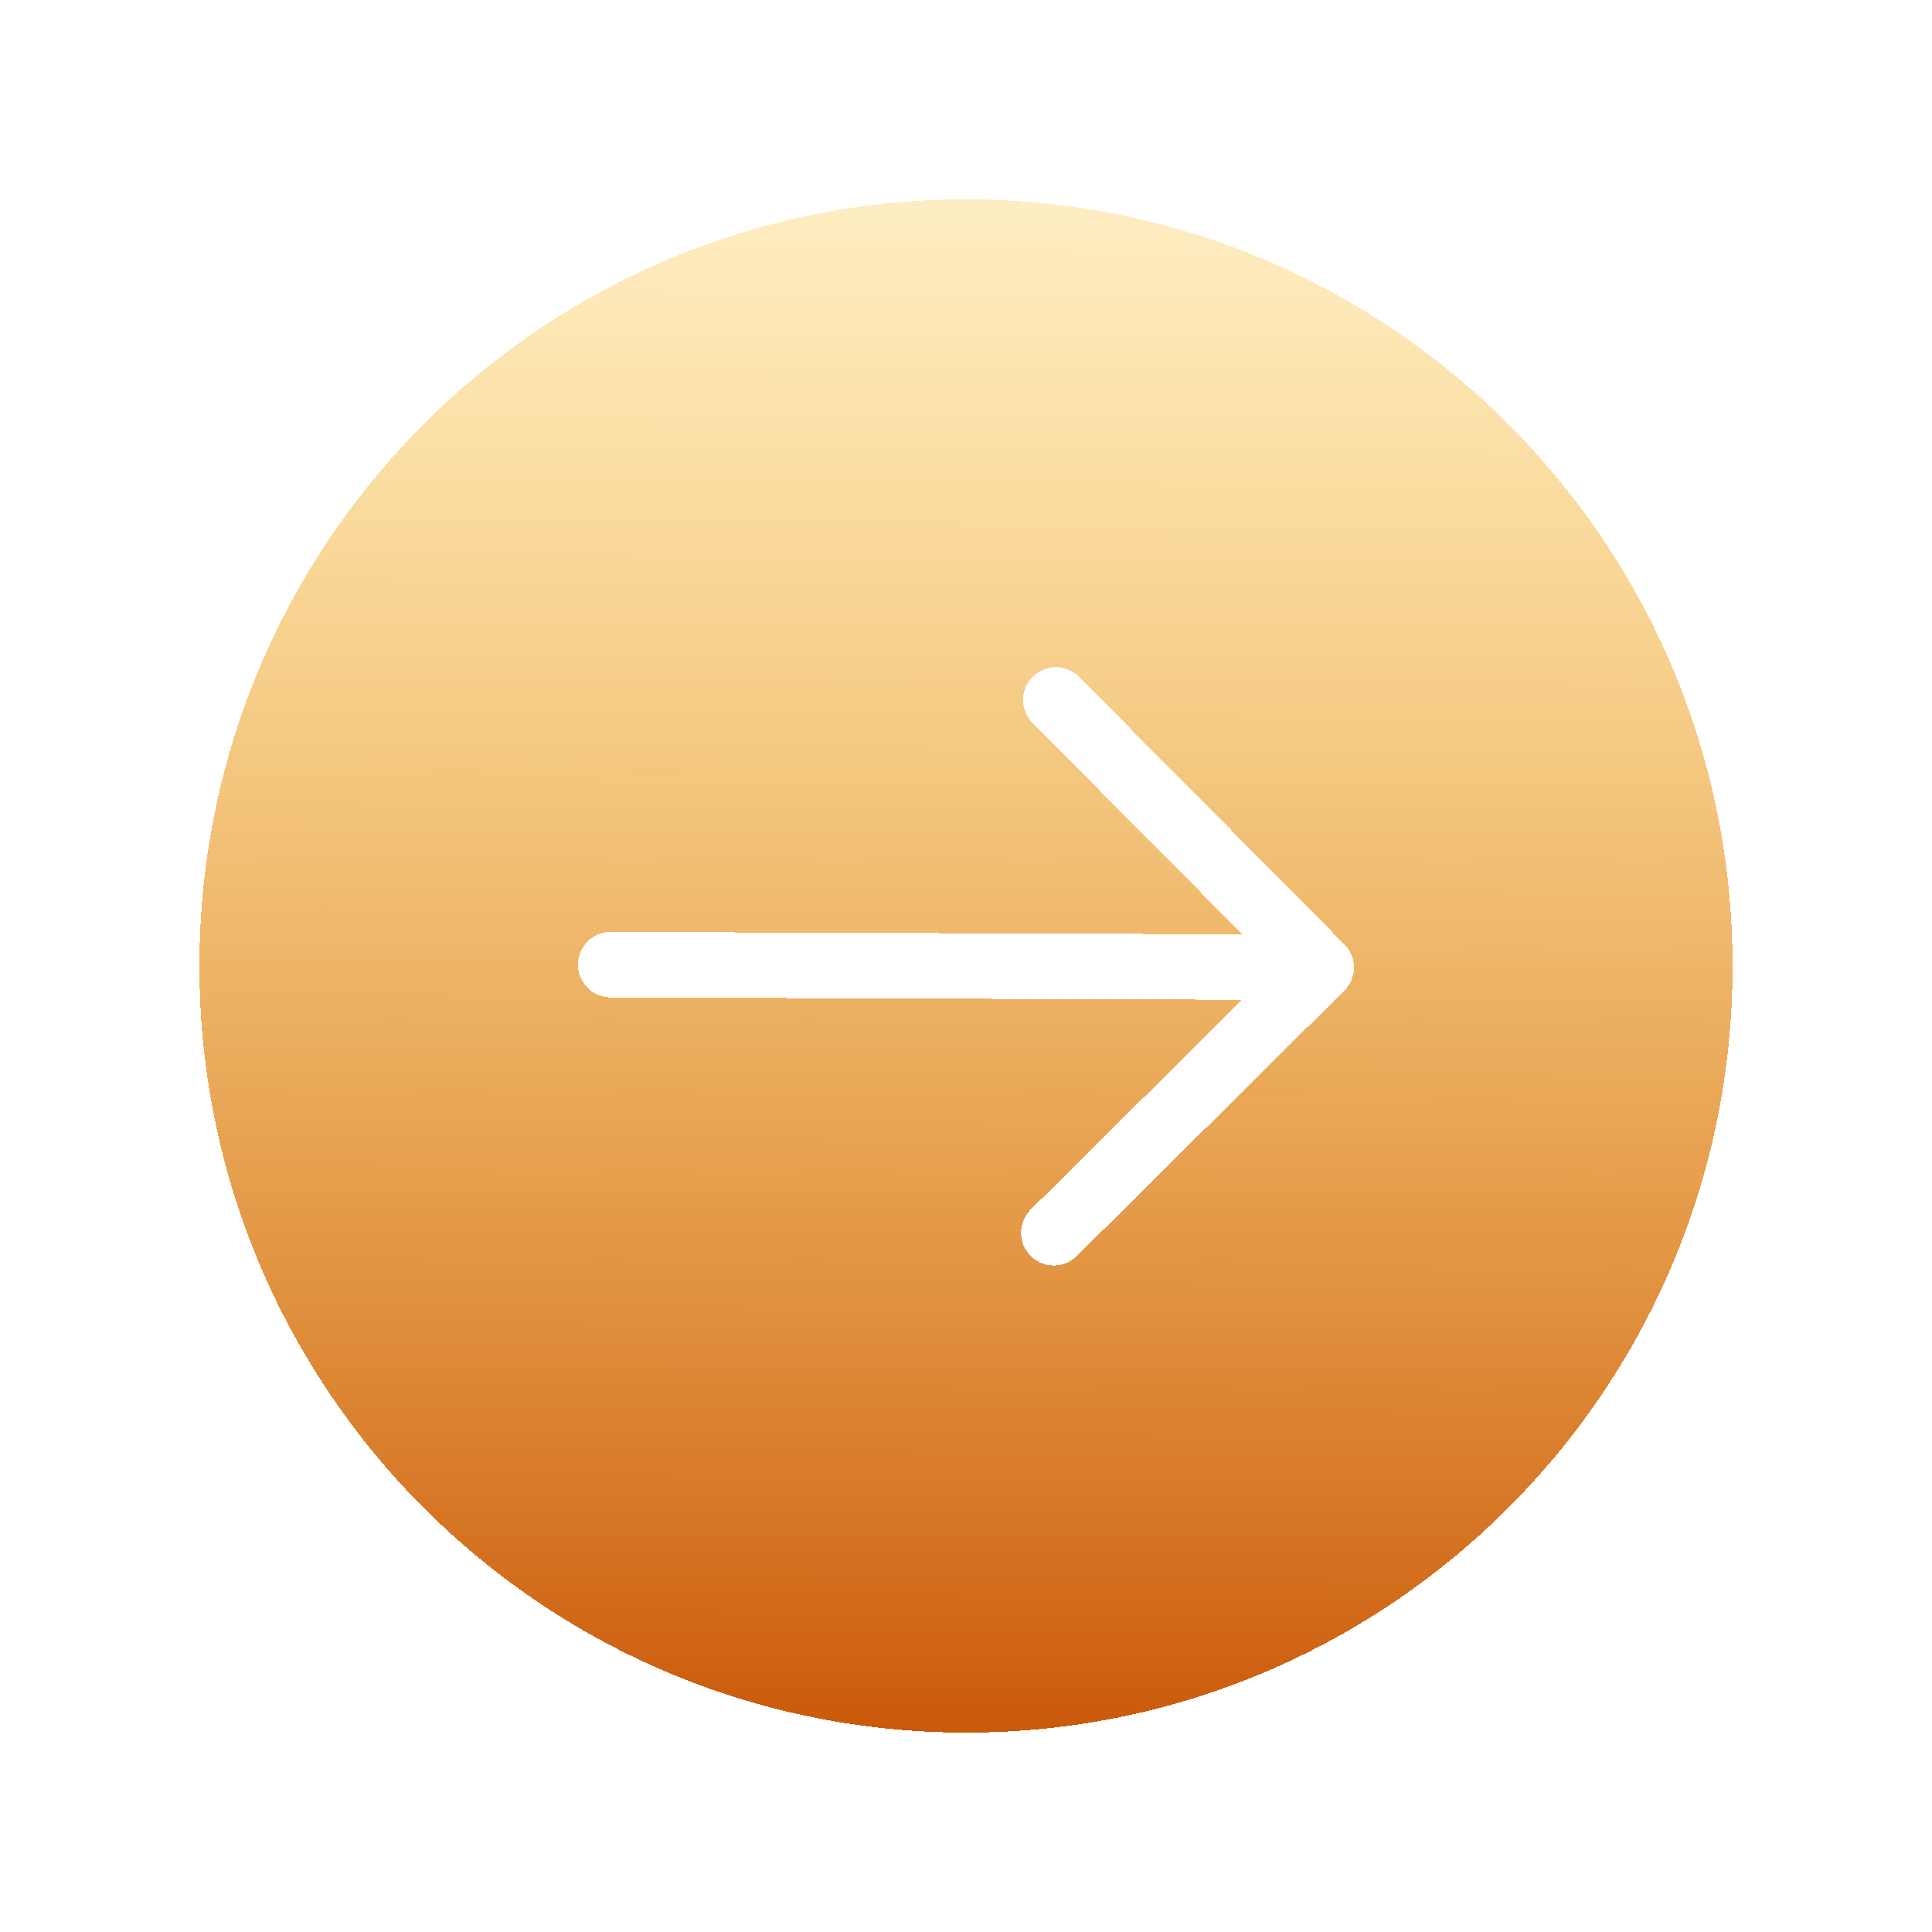 <svg width="59" height="59" viewBox="0 0 59 59" fill="none" xmlns="http://www.w3.org/2000/svg">
<g filter="url(#filter0_d_1_8)">
<path d="M32.181 33.647L40.349 25.541L32.181 33.647ZM40.349 25.541L32.243 17.373L40.349 25.541ZM40.349 25.541L18.651 25.459L40.349 25.541ZM53.91 25.593C53.859 39.074 42.889 49.962 29.407 49.91C15.926 49.859 5.038 38.889 5.09 25.407C5.141 11.926 16.111 1.038 29.593 1.089C43.074 1.141 53.962 12.111 53.91 25.593Z" fill="url(#paint0_linear_1_8)" shape-rendering="crispEdges"/>
<path d="M32.181 33.647L40.349 25.541M40.349 25.541L32.243 17.373M40.349 25.541L18.651 25.459M53.91 25.593C53.859 39.074 42.889 49.962 29.407 49.91C15.926 49.859 5.038 38.889 5.09 25.407C5.141 11.926 16.111 1.038 29.593 1.089C43.074 1.141 53.962 12.111 53.91 25.593Z" stroke="white" stroke-width="2" stroke-linecap="round" stroke-linejoin="round" shape-rendering="crispEdges"/>
</g>
<defs>
<filter id="filter0_d_1_8" x="0.089" y="0.089" width="58.821" height="58.821" filterUnits="userSpaceOnUse" color-interpolation-filters="sRGB">
<feFlood flood-opacity="0" result="BackgroundImageFix"/>
<feColorMatrix in="SourceAlpha" type="matrix" values="0 0 0 0 0 0 0 0 0 0 0 0 0 0 0 0 0 0 127 0" result="hardAlpha"/>
<feOffset dy="4"/>
<feGaussianBlur stdDeviation="2"/>
<feComposite in2="hardAlpha" operator="out"/>
<feColorMatrix type="matrix" values="0 0 0 0 0 0 0 0 0 0 0 0 0 0 0 0 0 0 0.25 0"/>
<feBlend mode="normal" in2="BackgroundImageFix" result="effect1_dropShadow_1_8"/>
<feBlend mode="normal" in="SourceGraphic" in2="effect1_dropShadow_1_8" result="shape"/>
</filter>
<linearGradient id="paint0_linear_1_8" x1="29.593" y1="1.089" x2="29.407" y2="49.91" gradientUnits="userSpaceOnUse">
<stop stop-color="#FDB604" stop-opacity="0.22"/>
<stop offset="1" stop-color="#C85407"/>
</linearGradient>
</defs>
</svg>
